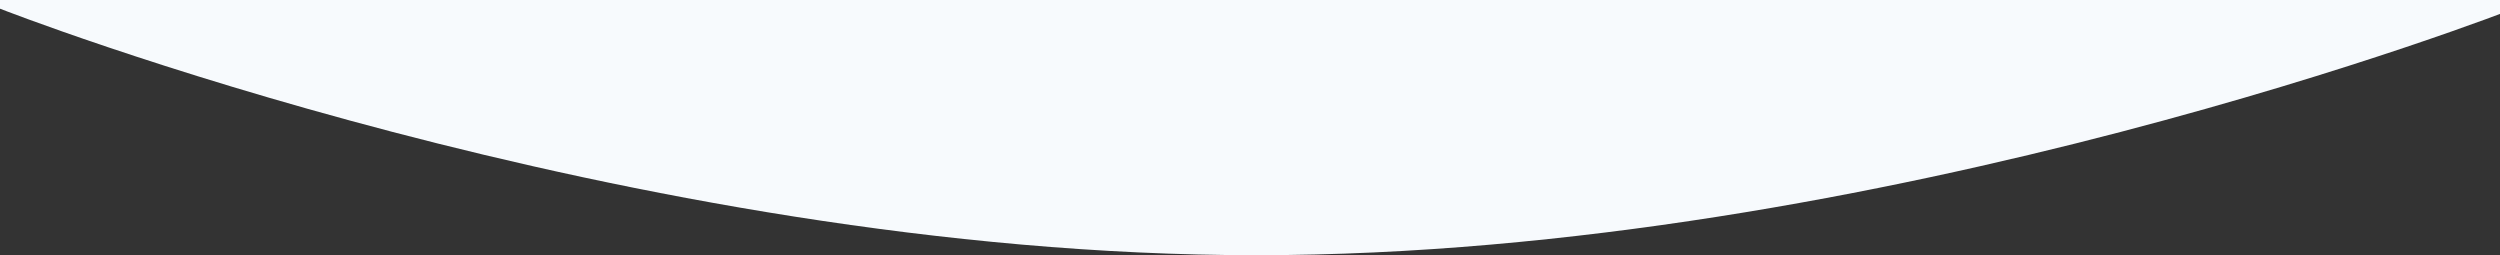 <svg width="1440" height="147" viewBox="0 0 1440 147" fill="none" xmlns="http://www.w3.org/2000/svg">
<rect x="0" y="0" width="1440" height="147" fill="#333333" stroke="none"/>
<path fill-rule="evenodd" clip-rule="evenodd" d="M0 0H1448V5C1448 5 1085.43 147 723.619 147C361.809 147 0 5 0 5V0Z" fill="#F7FAFD"/>
</svg>
